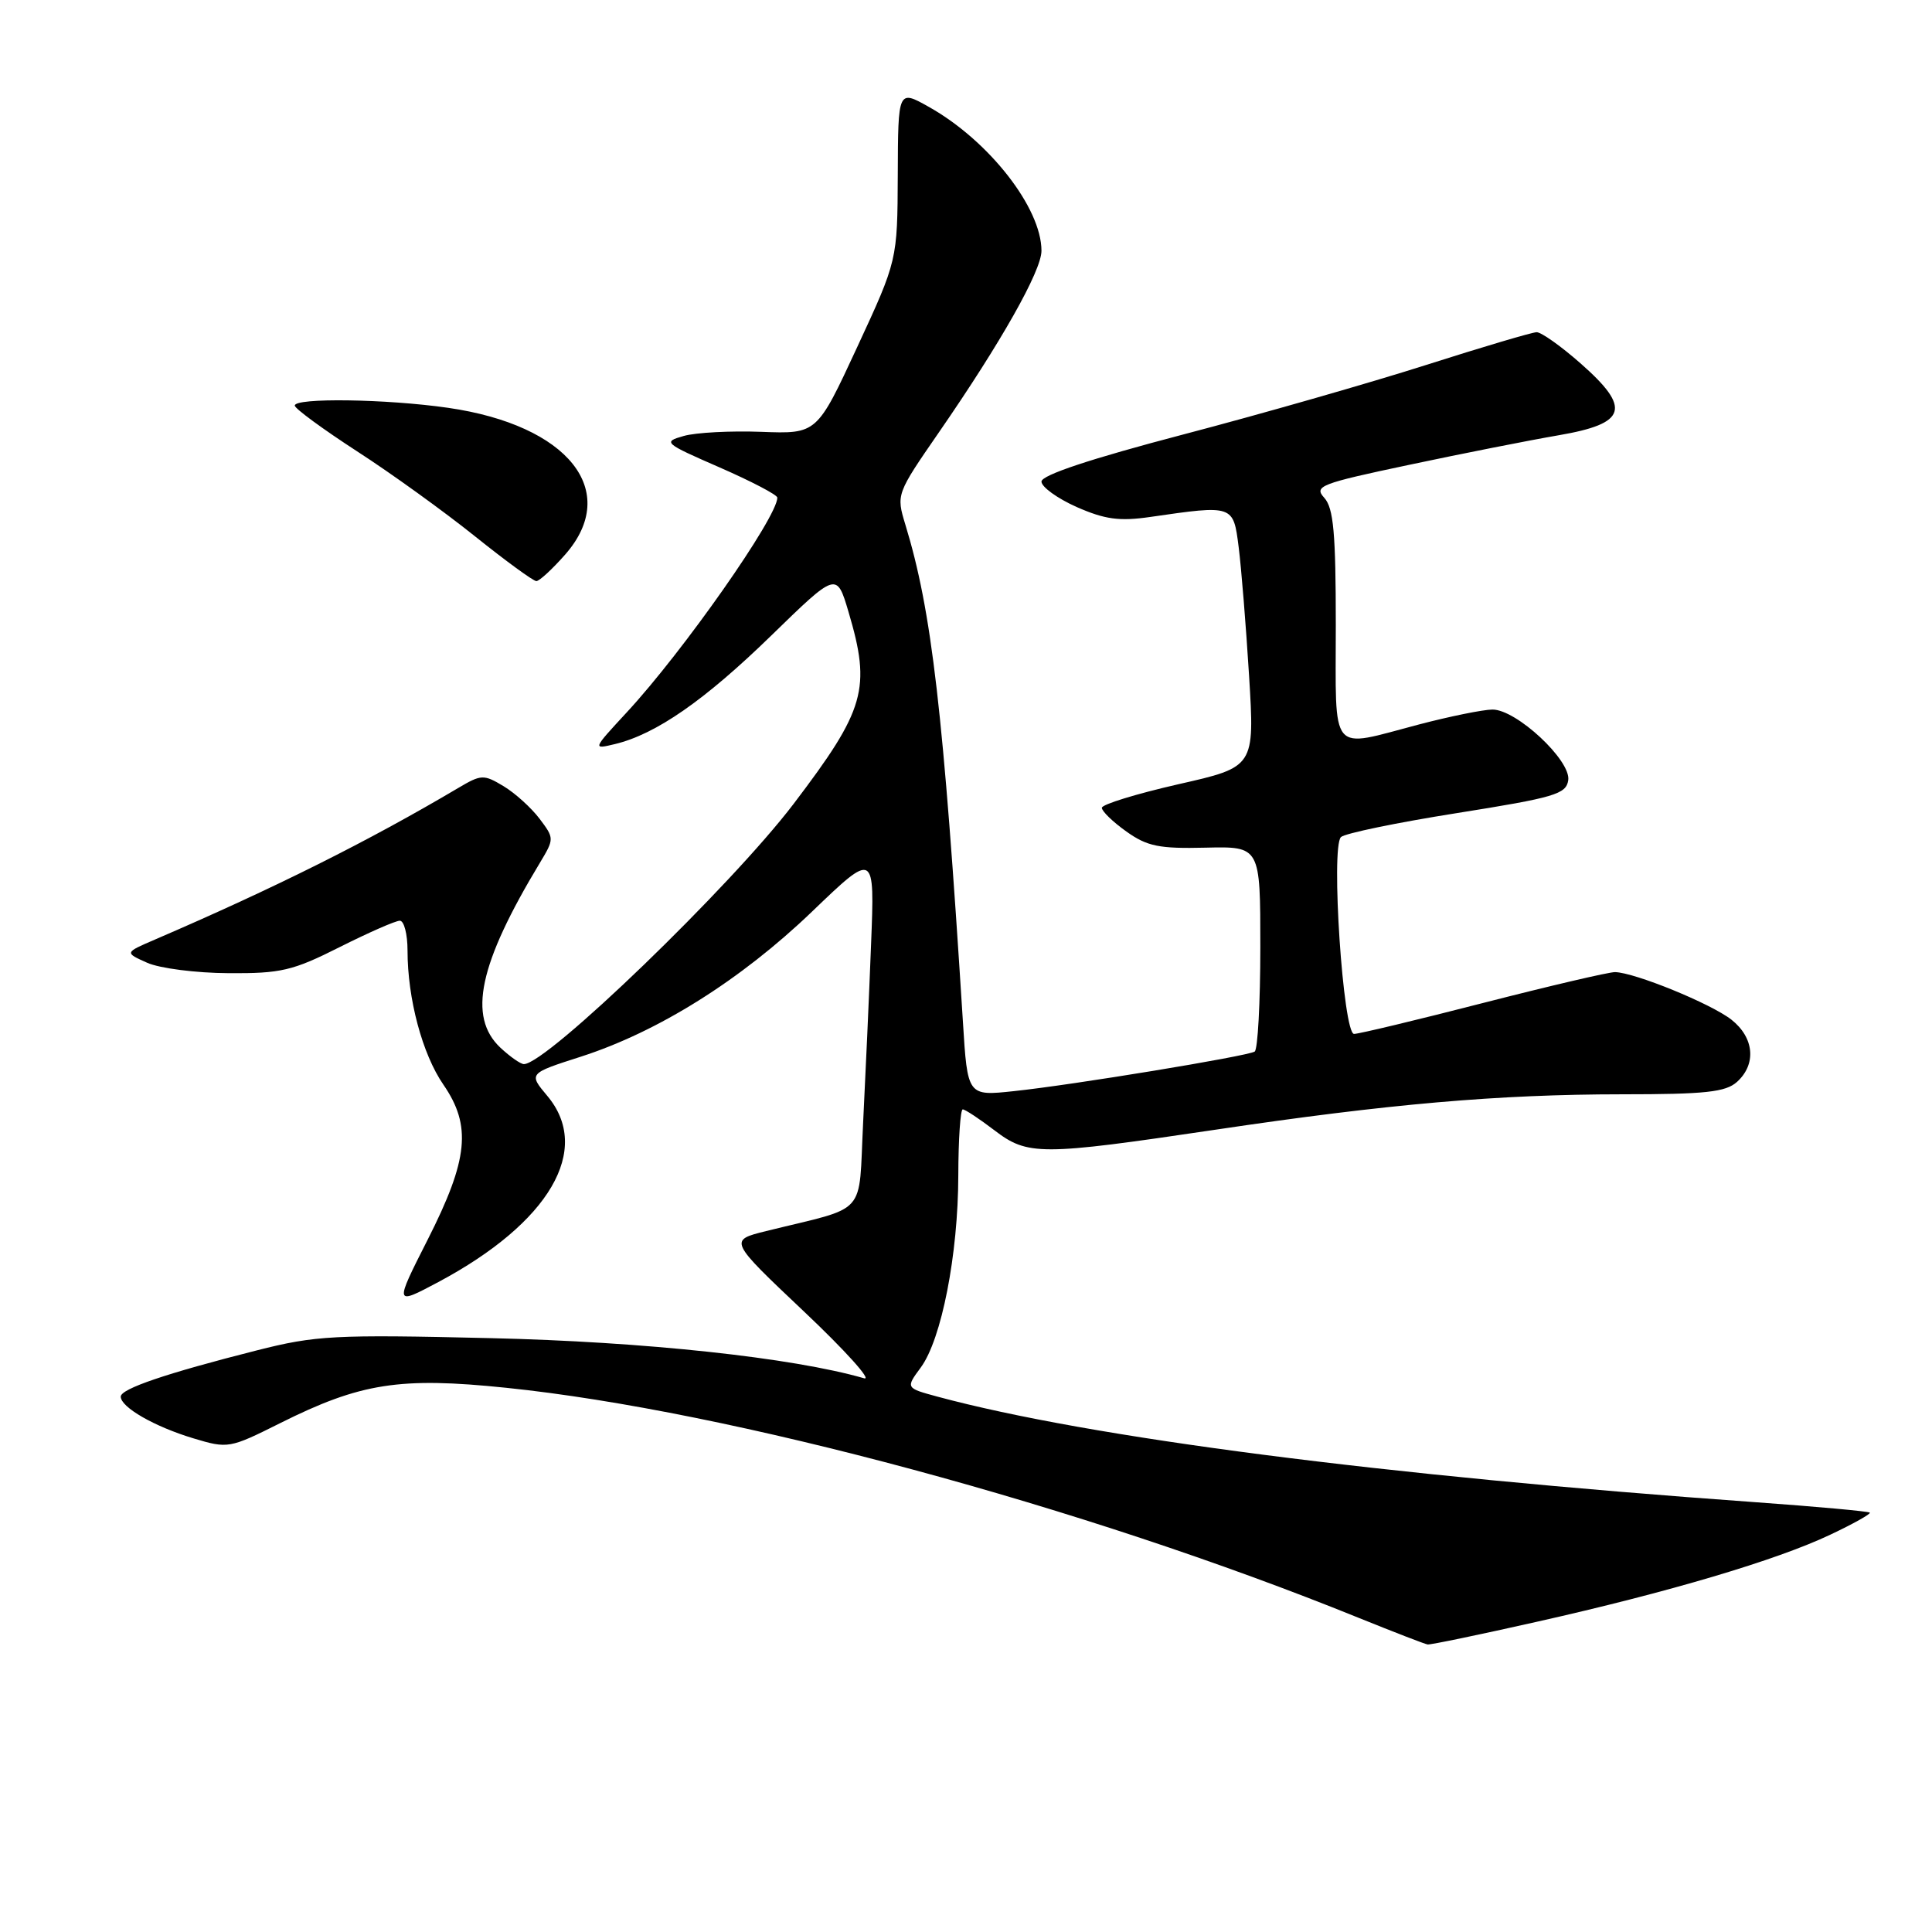 <?xml version="1.0" encoding="UTF-8" standalone="no"?>
<!DOCTYPE svg PUBLIC "-//W3C//DTD SVG 1.1//EN" "http://www.w3.org/Graphics/SVG/1.1/DTD/svg11.dtd" >
<svg xmlns="http://www.w3.org/2000/svg" xmlns:xlink="http://www.w3.org/1999/xlink" version="1.1" viewBox="0 0 256 256">
 <g >
 <path fill="currentColor"
d=" M 203.61 214.90 C 221.09 210.98 235.41 206.73 242.51 203.36 C 245.57 201.92 247.93 200.59 247.76 200.43 C 247.59 200.26 240.71 199.63 232.47 199.04 C 183.30 195.52 144.41 190.50 124.25 185.07 C 120.00 183.92 120.00 183.92 122.00 181.21 C 124.76 177.48 126.96 166.22 126.98 155.75 C 126.99 150.94 127.26 147.00 127.57 147.00 C 127.88 147.00 129.76 148.24 131.74 149.75 C 136.19 153.15 137.82 153.14 161.00 149.70 C 184.00 146.27 198.55 145.01 214.92 145.00 C 226.00 145.00 228.66 144.71 230.17 143.35 C 232.76 141.00 232.44 137.49 229.42 135.11 C 226.72 132.99 216.60 128.86 214.00 128.81 C 213.18 128.80 205.32 130.64 196.55 132.89 C 187.77 135.15 180.06 137.00 179.42 137.00 C 177.97 137.00 176.32 112.28 177.68 110.92 C 178.17 110.43 185.08 109.00 193.04 107.74 C 206.00 105.68 207.53 105.23 207.80 103.38 C 208.18 100.76 200.91 93.99 197.75 94.02 C 196.51 94.03 192.12 94.92 188.00 96.00 C 176.03 99.14 177.00 100.31 177.00 82.83 C 177.00 70.64 176.70 67.33 175.48 65.97 C 174.07 64.42 174.89 64.09 186.73 61.59 C 193.75 60.10 202.65 58.34 206.50 57.68 C 215.60 56.12 216.21 54.11 209.41 48.13 C 206.83 45.86 204.22 44.01 203.61 44.02 C 203.00 44.03 196.43 45.98 189.00 48.35 C 181.57 50.72 167.06 54.88 156.75 57.58 C 144.52 60.79 138.01 62.95 138.00 63.81 C 138.00 64.52 140.10 66.04 142.66 67.18 C 146.41 68.83 148.33 69.09 152.41 68.50 C 163.45 66.90 163.42 66.89 164.13 72.50 C 164.48 75.25 165.10 82.93 165.51 89.56 C 166.25 101.63 166.25 101.63 156.12 103.92 C 150.56 105.19 146.00 106.59 146.00 107.04 C 146.00 107.49 147.46 108.91 149.25 110.18 C 152.01 112.15 153.60 112.47 159.75 112.32 C 167.00 112.15 167.00 112.15 167.00 125.51 C 167.00 132.87 166.66 139.09 166.25 139.34 C 165.25 139.96 142.09 143.77 134.35 144.58 C 128.20 145.24 128.20 145.24 127.59 135.37 C 125.00 94.23 123.47 80.98 119.96 69.50 C 118.75 65.52 118.77 65.45 124.43 57.26 C 132.65 45.36 138.00 35.88 138.00 33.23 C 138.00 27.54 131.03 18.63 123.09 14.17 C 119.00 11.87 119.00 11.87 118.96 23.19 C 118.91 34.50 118.91 34.50 113.58 46.00 C 108.25 57.50 108.25 57.50 100.87 57.22 C 96.82 57.07 92.19 57.31 90.59 57.77 C 87.80 58.56 87.98 58.72 95.34 61.93 C 99.55 63.77 103.00 65.57 103.00 65.94 C 103.00 68.53 90.53 86.32 83.04 94.40 C 78.50 99.31 78.50 99.31 81.50 98.59 C 86.93 97.28 93.37 92.80 102.18 84.23 C 110.86 75.78 110.86 75.78 112.43 81.07 C 115.45 91.25 114.66 94.01 105.17 106.50 C 96.84 117.45 72.44 141.00 69.42 141.00 C 68.98 141.00 67.59 140.02 66.31 138.83 C 61.95 134.73 63.45 127.72 71.55 114.31 C 73.45 111.14 73.45 111.08 71.49 108.48 C 70.39 107.03 68.25 105.09 66.72 104.17 C 64.09 102.59 63.76 102.61 60.72 104.41 C 48.76 111.49 36.45 117.64 20.50 124.51 C 16.50 126.23 16.50 126.23 19.50 127.57 C 21.15 128.31 26.00 128.93 30.27 128.95 C 37.22 129.00 38.79 128.63 45.00 125.50 C 48.82 123.58 52.41 122.00 52.98 122.00 C 53.54 122.00 54.00 123.78 54.00 125.95 C 54.00 132.33 55.96 139.67 58.75 143.72 C 62.51 149.18 62.06 153.63 56.68 164.24 C 52.25 172.98 52.25 172.98 58.08 169.88 C 72.82 162.02 78.50 152.31 72.51 145.20 C 70.03 142.24 70.03 142.24 76.98 140.01 C 87.22 136.71 98.16 129.85 107.58 120.81 C 115.91 112.81 115.91 112.81 115.42 125.15 C 115.16 131.94 114.68 142.56 114.37 148.74 C 113.73 161.37 115.18 159.75 101.53 163.12 C 96.56 164.35 96.56 164.35 106.53 173.78 C 112.01 178.96 115.60 182.95 114.50 182.63 C 105.02 179.89 85.38 177.78 65.00 177.31 C 44.25 176.82 41.84 176.95 34.00 178.94 C 22.00 181.98 16.00 184.02 16.00 185.06 C 16.00 186.47 20.46 189.03 25.60 190.58 C 30.21 191.97 30.41 191.93 37.13 188.57 C 47.77 183.25 52.98 182.43 67.08 183.89 C 96.65 186.93 143.62 199.61 180.00 214.36 C 184.68 216.25 188.80 217.85 189.17 217.90 C 189.53 217.96 196.03 216.61 203.61 214.90 Z  M 74.90 73.47 C 82.27 65.06 75.31 56.34 59.39 54.04 C 51.24 52.86 38.97 52.68 39.06 53.75 C 39.10 54.16 42.81 56.88 47.31 59.80 C 51.82 62.71 58.84 67.78 62.92 71.05 C 67.00 74.32 70.67 77.00 71.07 77.00 C 71.47 77.00 73.19 75.41 74.90 73.47 Z "/>
</g>
</svg>
